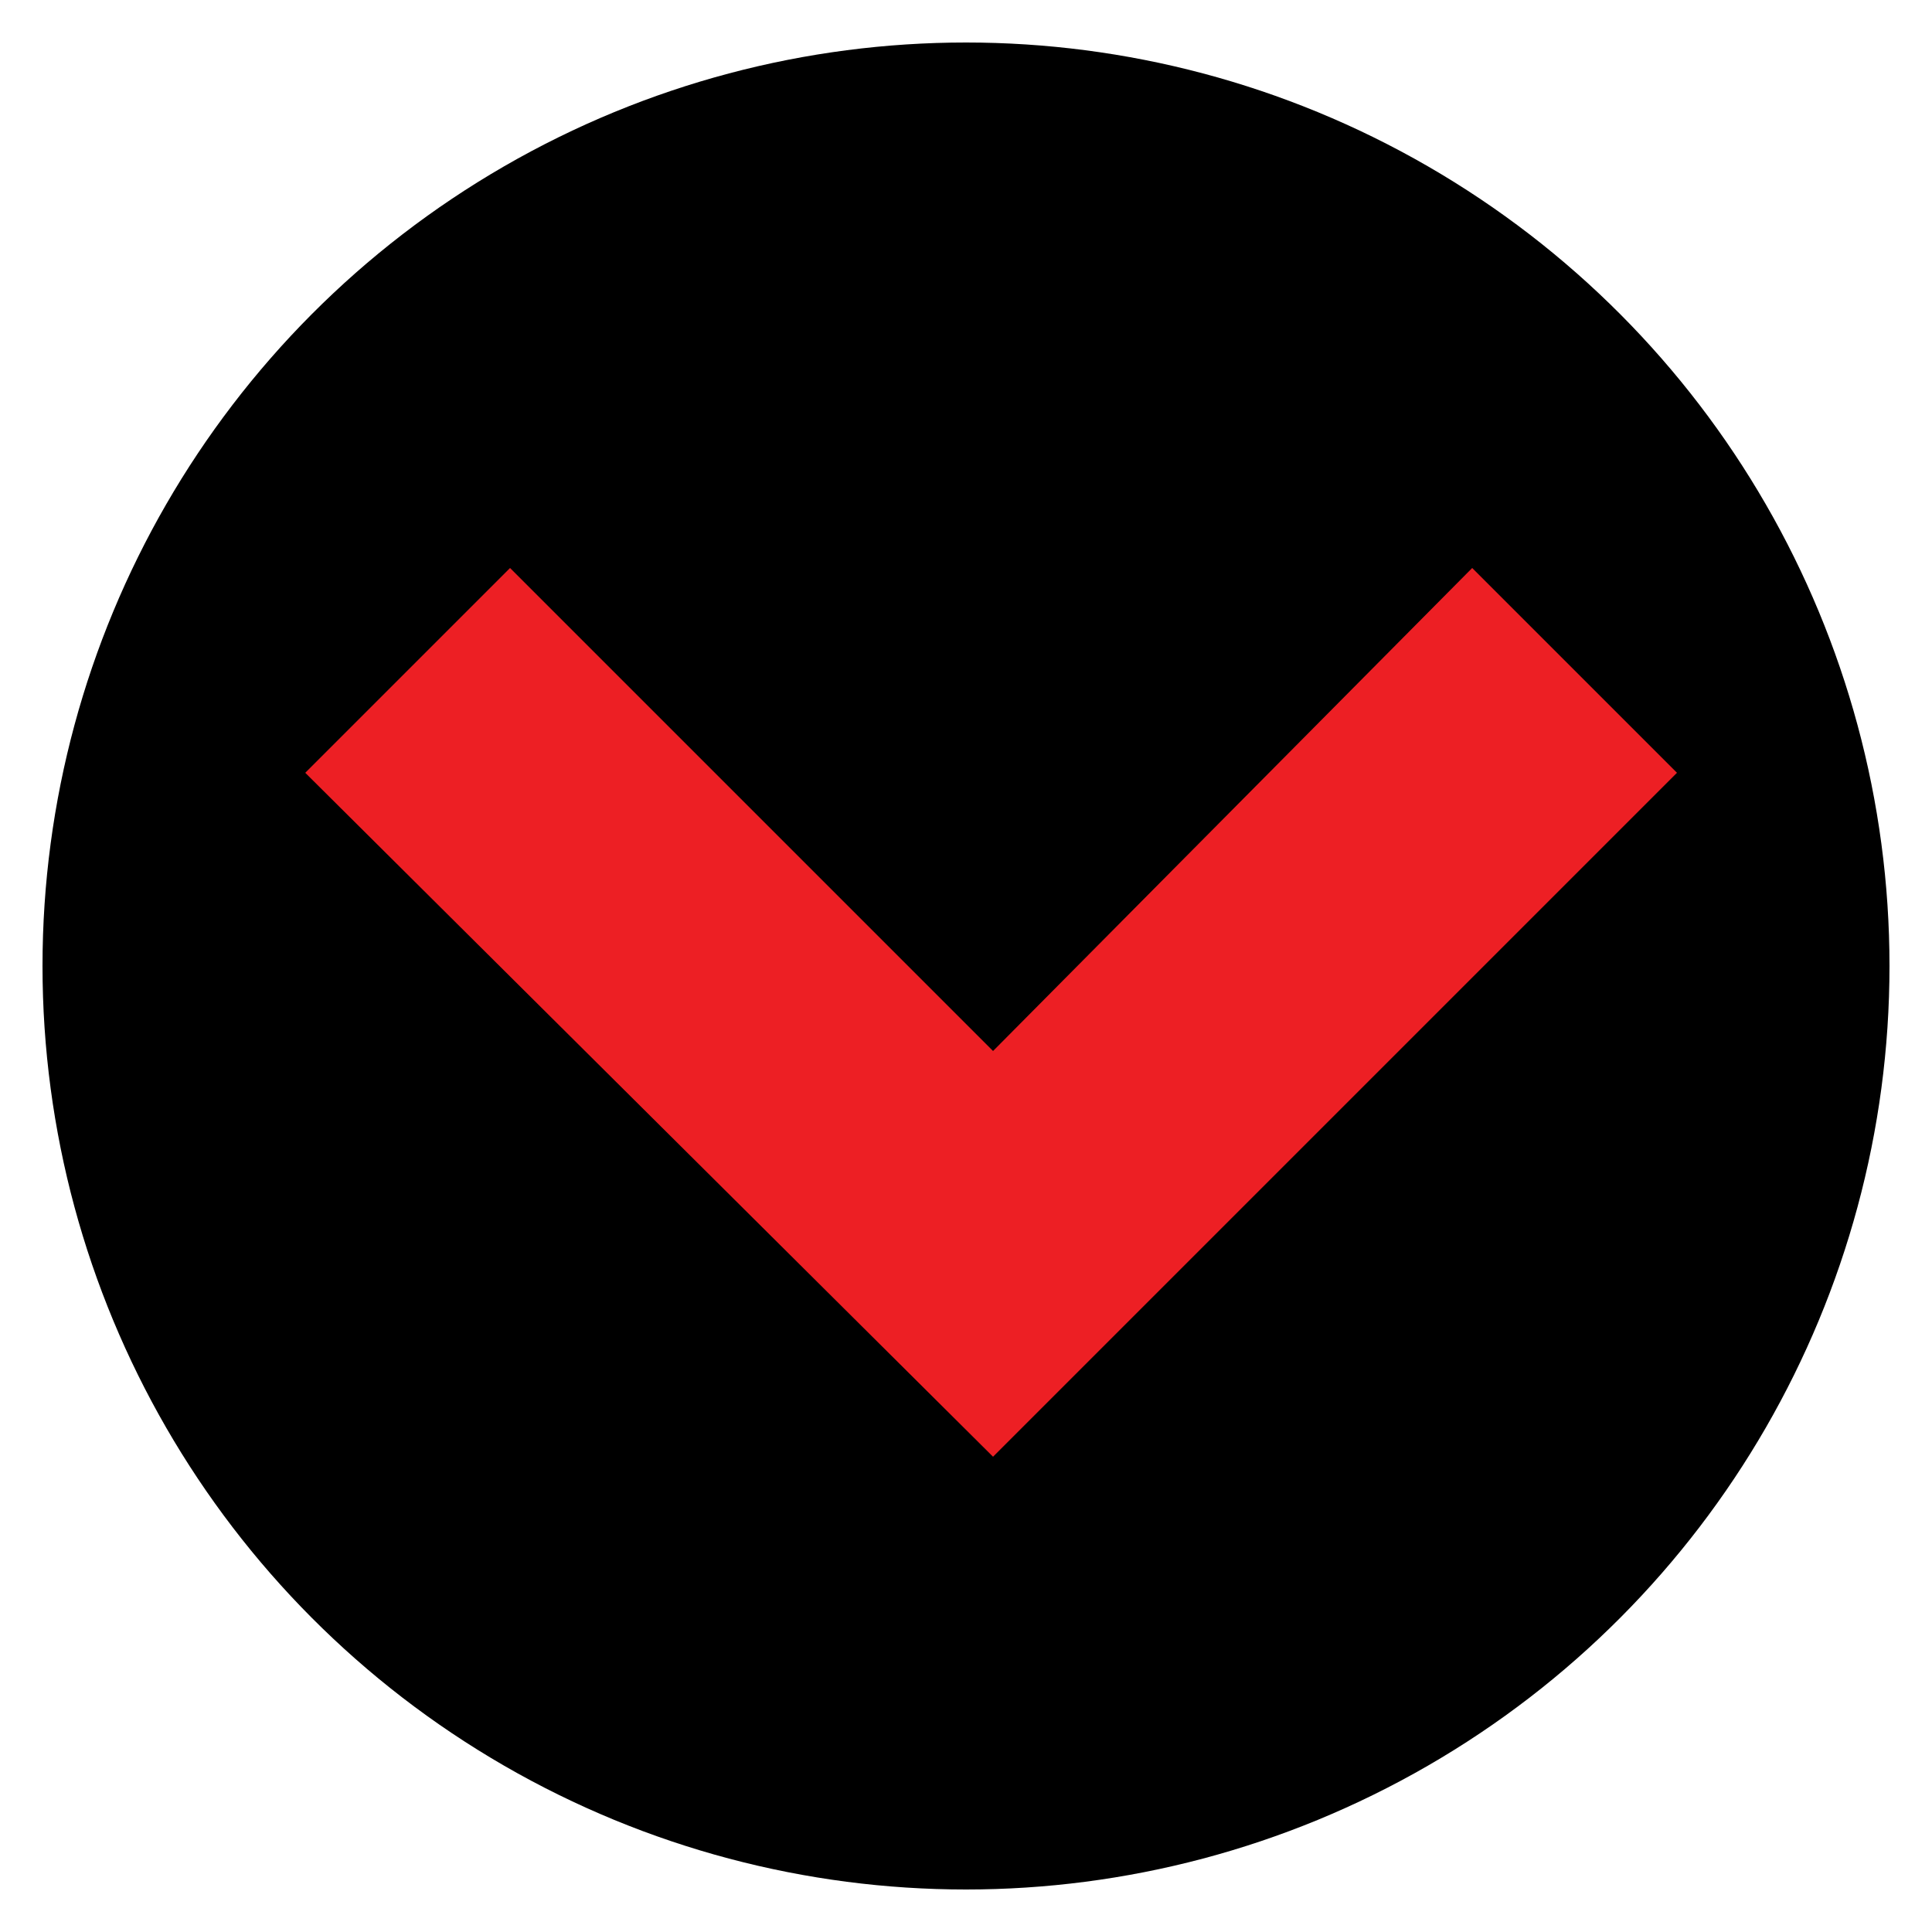 <?xml version="1.0" encoding="utf-8"?>
<!-- Generator: Adobe Illustrator 21.1.0, SVG Export Plug-In . SVG Version: 6.00 Build 0)  -->
<svg version="1.1" xmlns="http://www.w3.org/2000/svg" xmlns:xlink="http://www.w3.org/1999/xlink" x="0px" y="0px"
	 viewBox="0 0 50 50" style="enable-background:new 0 0 50 50;" xml:space="preserve">
<style type="text/css">
	.st0{fill:#ED1F24;}
</style>
<g id="Fill">
	<circle cx="25" cy="25" r="23.9"/>
</g>
<g id="Arrow">
	<polygon class="st0" points="25.7,27.2 13.2,14.7 7.9,20 25.7,37.7 43.4,20 38.1,14.7 	"/>
</g>
</svg>
